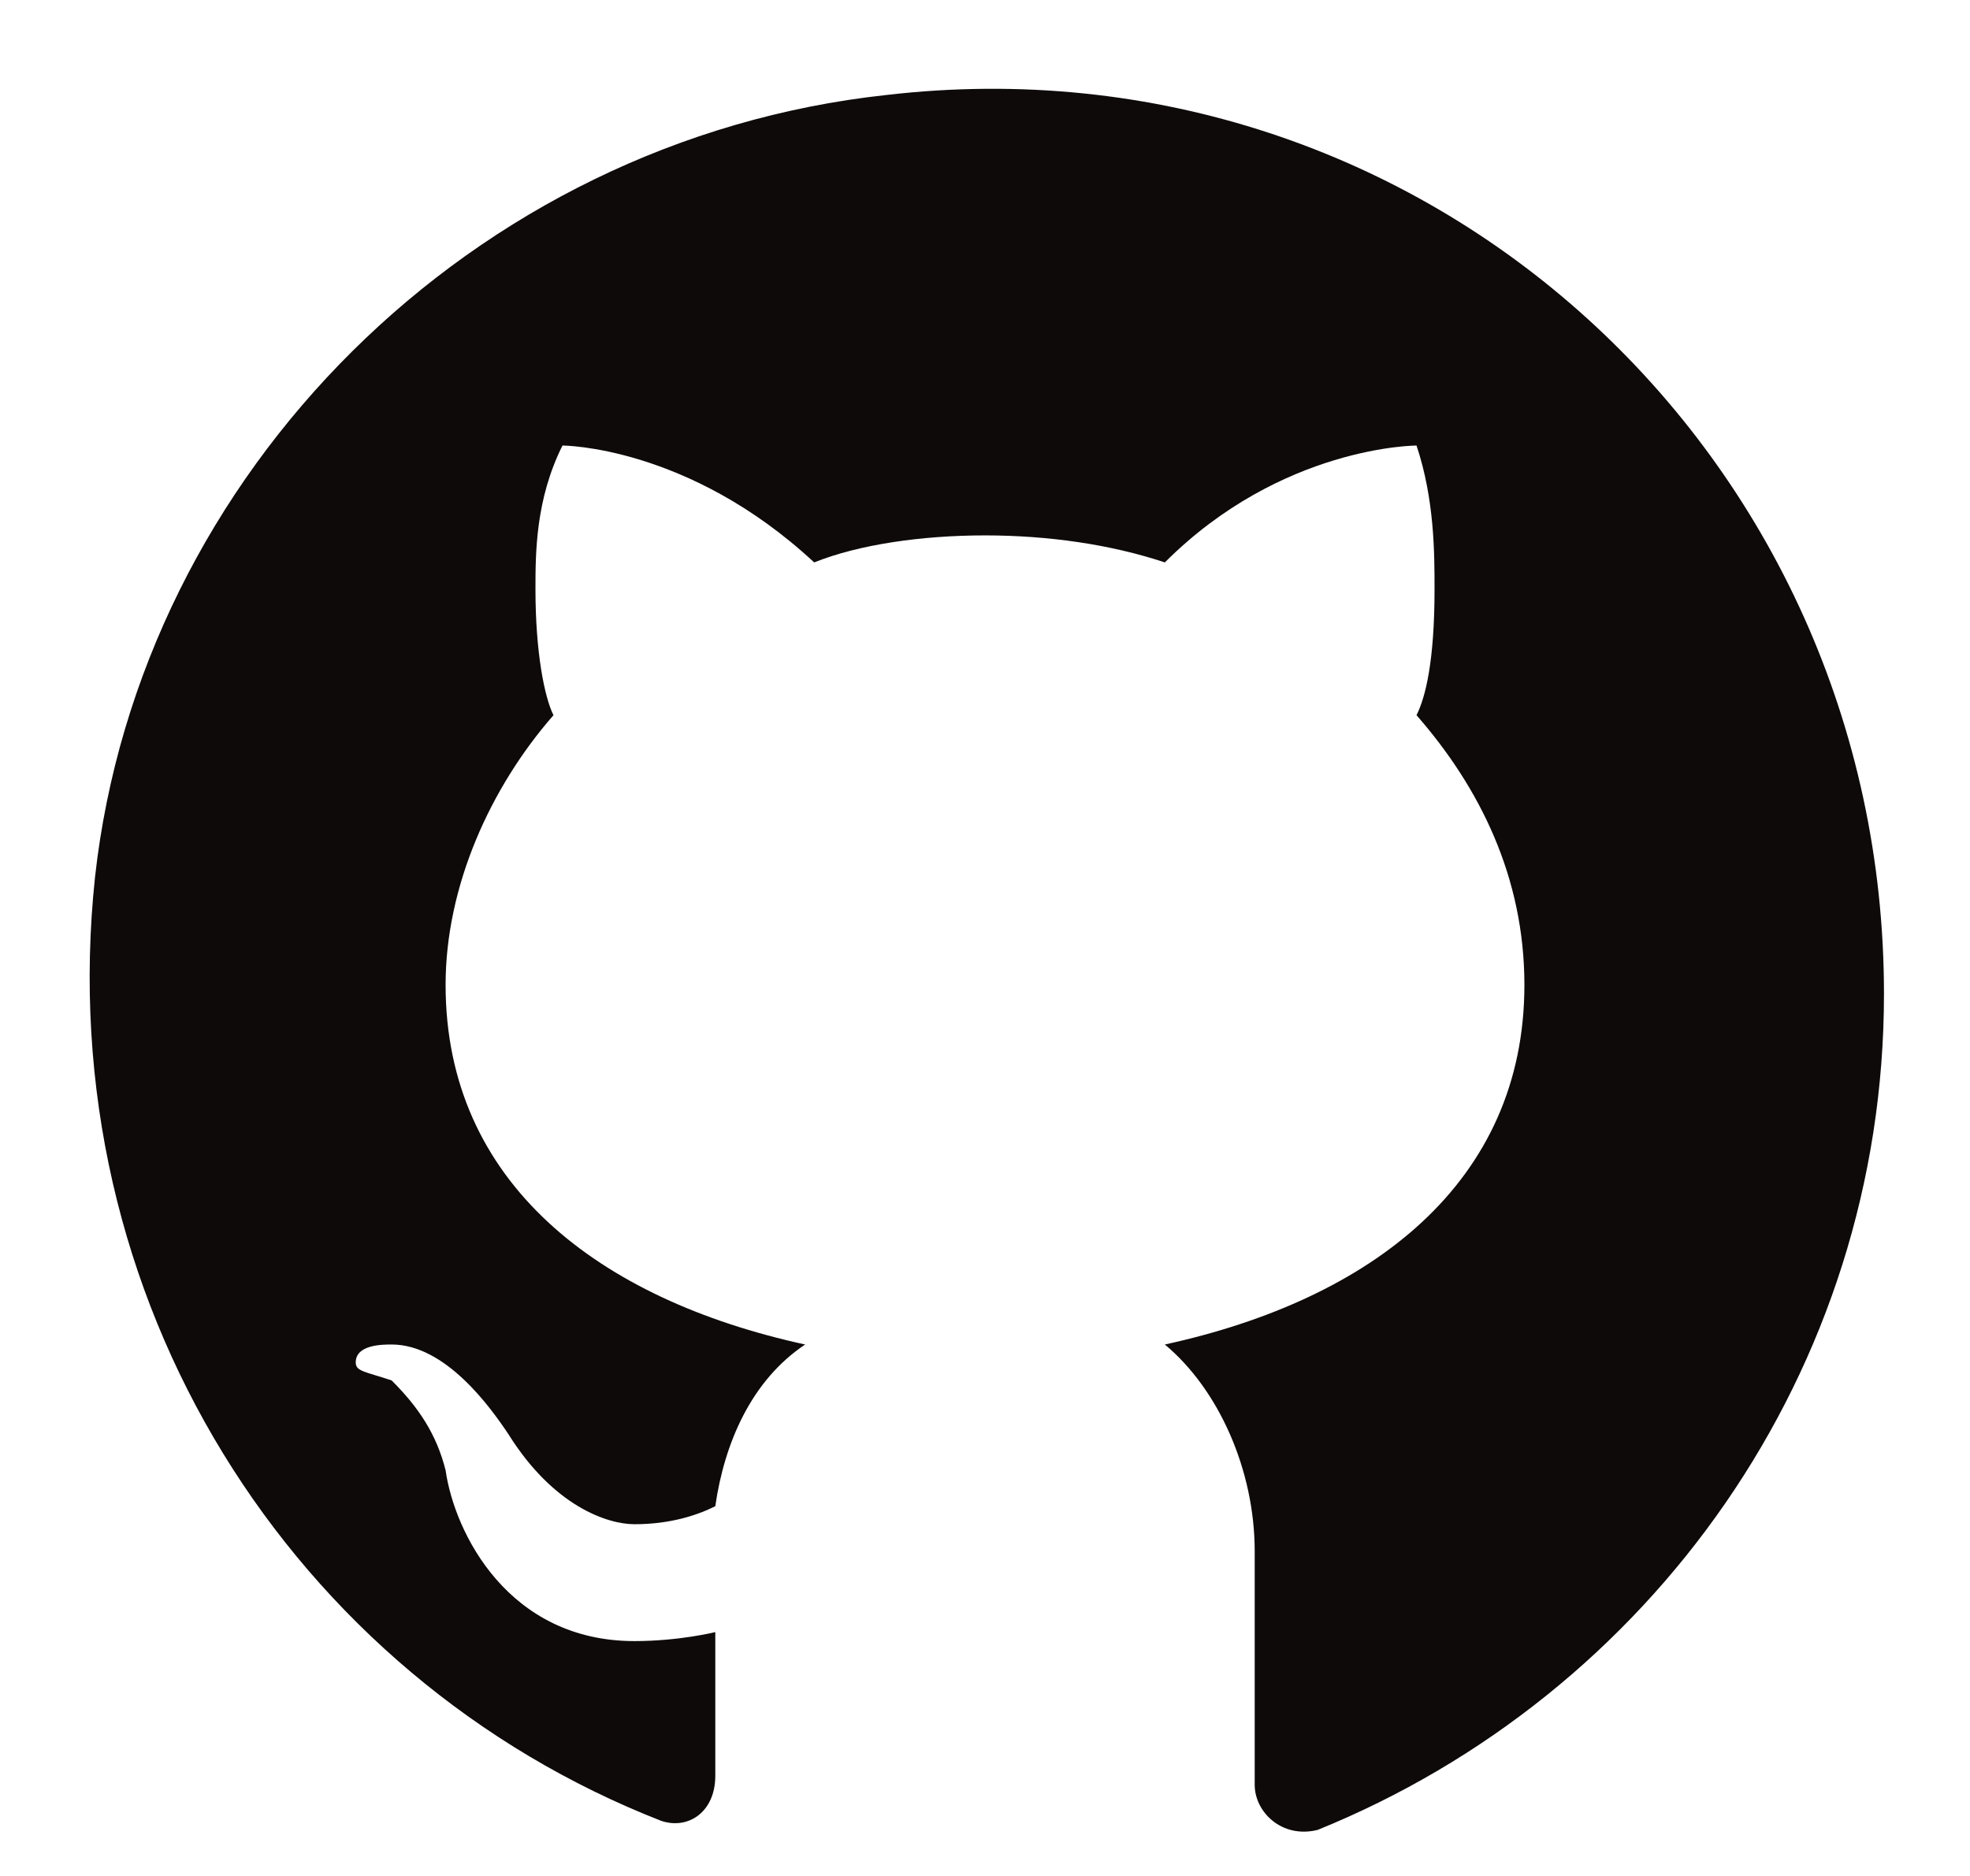 <svg width="21" height="20" viewBox="0 0 21 20" fill="none" xmlns="http://www.w3.org/2000/svg">
<path d="M9.446 1.013C5.038 1.492 1.492 5.038 1.013 9.35C0.533 13.854 3.121 17.879 7.05 19.413C7.338 19.509 7.625 19.317 7.625 18.933V17.4C7.625 17.4 7.242 17.496 6.763 17.496C5.421 17.496 4.846 16.346 4.75 15.675C4.654 15.292 4.463 15.004 4.175 14.717C3.888 14.621 3.792 14.621 3.792 14.525C3.792 14.334 4.079 14.334 4.175 14.334C4.75 14.334 5.229 15.004 5.421 15.292C5.9 16.058 6.475 16.25 6.763 16.25C7.146 16.25 7.433 16.154 7.625 16.058C7.721 15.388 8.008 14.717 8.583 14.334C6.379 13.854 4.75 12.608 4.75 10.5C4.75 9.446 5.229 8.392 5.9 7.625C5.804 7.433 5.708 6.954 5.708 6.283C5.708 5.9 5.708 5.325 5.996 4.75C5.996 4.75 7.338 4.75 8.679 5.996C9.158 5.804 9.829 5.708 10.5 5.708C11.171 5.708 11.842 5.804 12.417 5.996C13.663 4.75 15.1 4.75 15.1 4.75C15.292 5.325 15.292 5.9 15.292 6.283C15.292 7.05 15.196 7.433 15.1 7.625C15.771 8.392 16.25 9.35 16.25 10.5C16.25 12.608 14.621 13.854 12.417 14.334C12.992 14.813 13.375 15.675 13.375 16.538V19.029C13.375 19.317 13.663 19.604 14.046 19.509C17.592 18.071 20.083 14.621 20.083 10.596C20.083 4.846 15.196 0.342 9.446 1.013Z" fill="#0F0A0A"/>
</svg>
